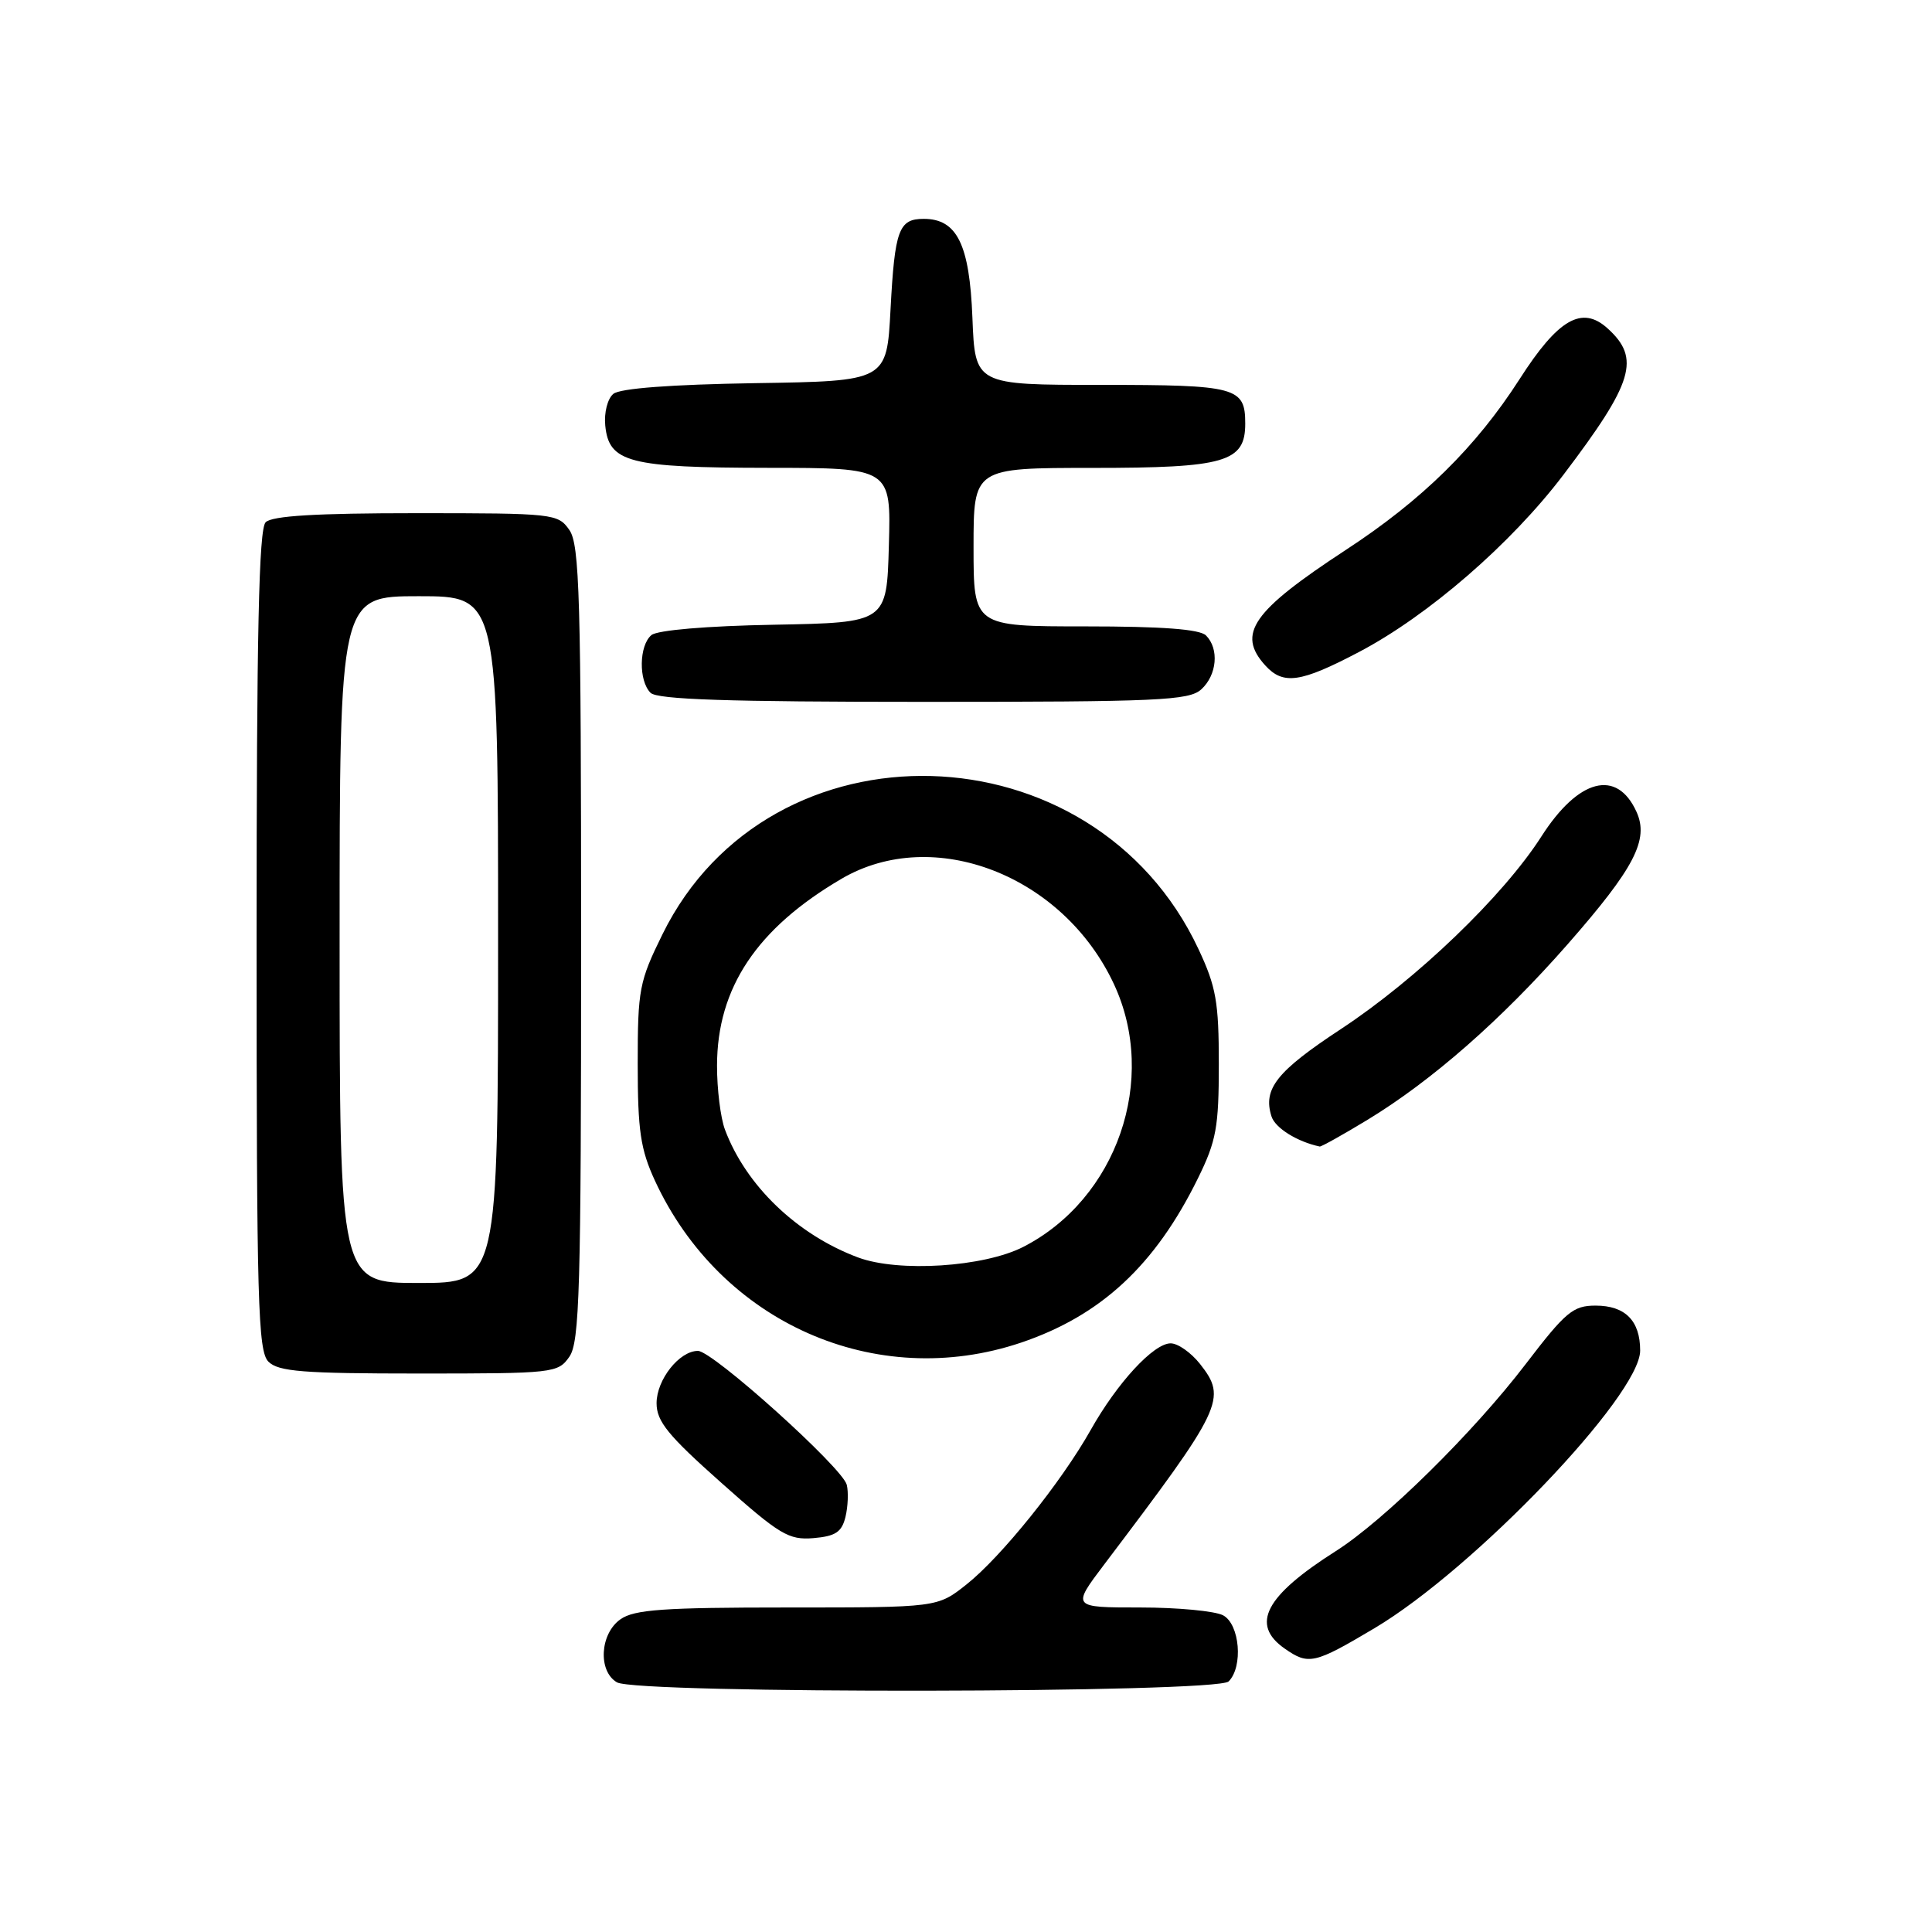 <?xml version="1.0" encoding="UTF-8" standalone="no"?>
<!DOCTYPE svg PUBLIC "-//W3C//DTD SVG 1.1//EN" "http://www.w3.org/Graphics/SVG/1.1/DTD/svg11.dtd" >
<svg xmlns="http://www.w3.org/2000/svg" xmlns:xlink="http://www.w3.org/1999/xlink" version="1.1" viewBox="0 0 256 256">
 <g >
 <path fill="currentColor"
d=" M 162.80 222.80 C 164.75 220.85 164.28 215.22 162.07 214.04 C 161.00 213.47 156.05 213.00 151.07 213.00 C 142.00 213.00 142.00 213.00 146.35 207.25 C 162.07 186.48 162.62 185.33 159.01 180.73 C 157.82 179.23 156.08 178.00 155.12 178.00 C 152.86 178.00 148.04 183.22 144.51 189.50 C 140.61 196.42 132.65 206.32 128.05 209.96 C 124.21 213.00 124.21 213.00 104.33 213.00 C 87.95 213.00 84.05 213.27 82.22 214.56 C 79.49 216.47 79.21 221.44 81.75 222.92 C 84.42 224.47 161.24 224.36 162.80 222.80 Z  M 182.12 215.75 C 195.30 207.92 217.33 184.89 217.33 178.96 C 217.33 175.00 215.35 173.00 211.42 173.00 C 208.44 173.00 207.46 173.82 202.16 180.75 C 195.23 189.82 183.40 201.47 177.00 205.53 C 167.63 211.48 165.66 215.25 170.22 218.44 C 173.39 220.66 174.15 220.49 182.12 215.75 Z  M 112.03 201.00 C 112.36 199.62 112.44 197.71 112.20 196.74 C 111.63 194.47 94.44 179.00 92.48 179.00 C 90.02 179.00 87.00 182.81 87.00 185.93 C 87.00 188.34 88.50 190.19 95.58 196.48 C 103.33 203.38 104.50 204.08 107.79 203.81 C 110.71 203.56 111.54 203.01 112.03 201.00 Z  M 75.44 179.78 C 76.80 177.83 77.00 170.95 77.00 125.00 C 77.00 79.05 76.80 72.17 75.44 70.22 C 73.93 68.06 73.38 68.00 55.14 68.00 C 41.90 68.00 36.05 68.35 35.20 69.20 C 34.30 70.10 34.00 83.78 34.00 124.63 C 34.00 172.59 34.18 179.04 35.57 180.43 C 36.89 181.74 40.15 182.00 55.51 182.00 C 73.37 182.00 73.93 181.94 75.44 179.78 Z  M 135.28 177.91 C 145.88 174.33 153.07 167.66 158.74 156.12 C 161.17 151.18 161.50 149.35 161.50 141.00 C 161.50 132.77 161.14 130.73 158.80 125.75 C 144.92 96.11 101.99 94.92 87.79 123.78 C 84.70 130.05 84.50 131.11 84.50 140.98 C 84.50 149.80 84.87 152.29 86.77 156.42 C 95.46 175.27 116.05 184.38 135.28 177.91 Z  M 181.22 148.37 C 189.74 143.19 198.96 135.10 207.71 125.13 C 216.58 115.02 218.53 111.26 216.84 107.56 C 214.24 101.84 209.15 103.17 204.24 110.84 C 199.19 118.73 187.75 129.72 177.67 136.36 C 169.16 141.96 167.32 144.28 168.48 147.93 C 168.97 149.47 171.87 151.28 174.87 151.92 C 175.07 151.96 177.93 150.37 181.22 148.37 Z  M 159.17 91.35 C 161.26 89.45 161.57 85.97 159.80 84.20 C 158.97 83.37 153.98 83.00 143.80 83.00 C 129.00 83.00 129.00 83.00 129.00 72.50 C 129.00 62.00 129.00 62.00 144.78 62.00 C 162.35 62.00 165.00 61.23 165.00 56.14 C 165.00 51.30 163.89 51.00 145.90 51.00 C 129.20 51.00 129.20 51.00 128.85 42.10 C 128.47 32.37 126.81 29.00 122.40 29.00 C 119.09 29.00 118.56 30.44 118.00 41.00 C 117.50 50.50 117.50 50.50 100.07 50.77 C 88.88 50.95 82.15 51.46 81.27 52.19 C 80.50 52.83 80.03 54.68 80.20 56.39 C 80.68 61.28 83.33 61.97 101.78 61.99 C 118.07 62.00 118.07 62.00 117.78 72.25 C 117.50 82.50 117.50 82.50 102.57 82.78 C 93.64 82.94 87.11 83.50 86.32 84.15 C 84.67 85.52 84.60 90.20 86.20 91.80 C 87.09 92.69 96.50 93.00 122.37 93.00 C 153.51 93.00 157.54 92.82 159.17 91.35 Z  M 180.08 86.39 C 189.24 81.58 200.24 72.04 207.15 62.93 C 216.46 50.65 217.41 47.49 213.01 43.51 C 209.62 40.44 206.46 42.26 201.35 50.24 C 195.58 59.23 188.44 66.26 178.34 72.86 C 165.93 80.99 163.85 83.97 167.65 88.17 C 170.03 90.79 172.32 90.47 180.08 86.39 Z  M 45.00 124.50 C 45.00 79.00 45.00 79.00 55.50 79.00 C 66.00 79.00 66.00 79.00 66.00 124.50 C 66.00 170.00 66.00 170.00 55.50 170.00 C 45.00 170.00 45.00 170.00 45.00 124.50 Z  M 113.70 166.62 C 105.61 163.60 98.84 157.10 96.06 149.68 C 95.48 148.14 95.00 144.31 95.01 141.18 C 95.03 130.90 100.28 123.02 111.51 116.44 C 123.69 109.31 140.88 115.97 147.61 130.42 C 153.48 143.02 148.01 158.85 135.59 165.22 C 130.37 167.89 119.07 168.62 113.70 166.62 Z "/>
</g>
</svg>